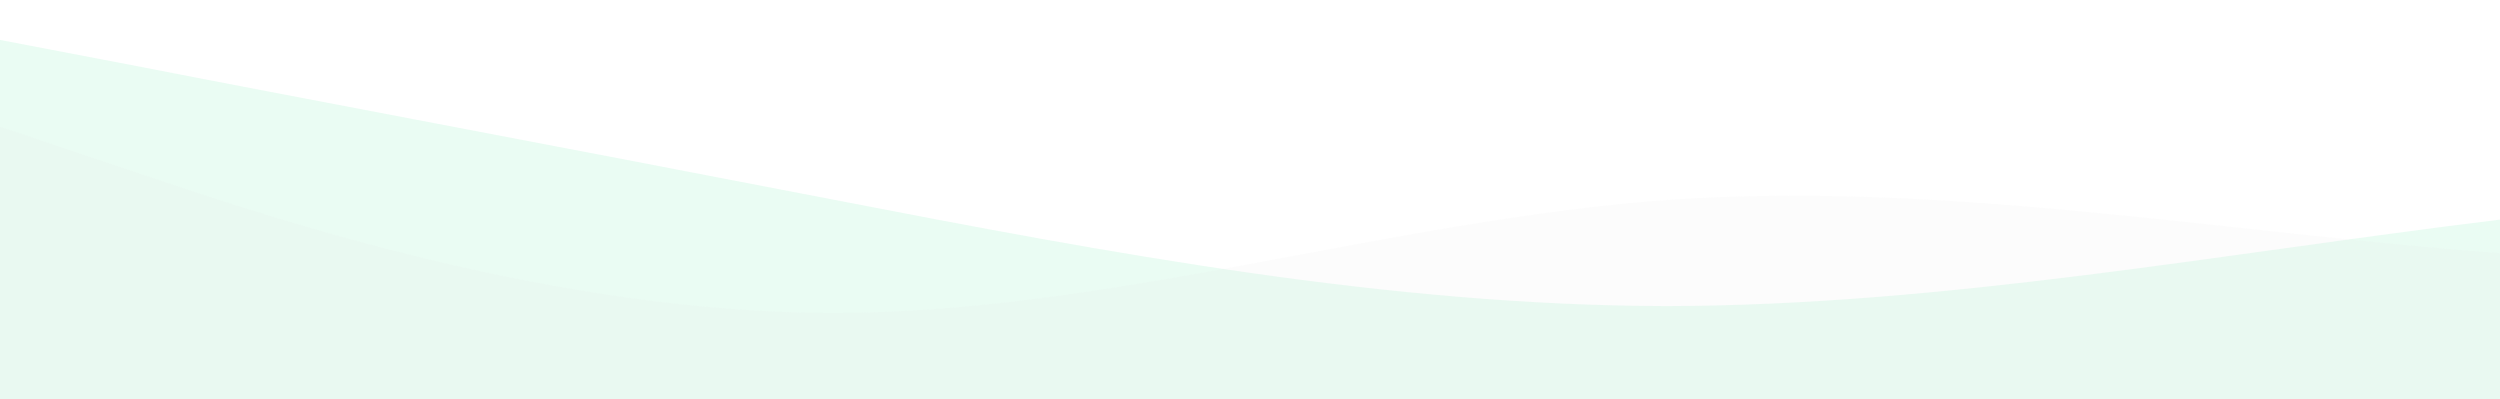 <?xml version="1.0" standalone="no"?>
<svg xmlns:xlink="http://www.w3.org/1999/xlink" id="wave" style="transform:rotate(0deg); transition: 0.3s" viewBox="0 0 1440 230" version="1.1" xmlns="http://www.w3.org/2000/svg"><defs><linearGradient id="sw-gradient-0" x1="0" x2="0" y1="1" y2="0"><stop stop-color="rgba(32, 223, 127, 0.09)" offset="0%"/><stop stop-color="rgba(32, 223, 127, 0.09)" offset="100%"/></linearGradient></defs><path style="transform:translate(0, 0px); opacity:1" fill="url(#sw-gradient-0)" d="M0,23L80,38.3C160,54,320,84,480,115C640,146,800,176,960,176.3C1120,176,1280,146,1440,126.5C1600,107,1760,100,1920,95.8C2080,92,2240,92,2400,95.8C2560,100,2720,107,2880,115C3040,123,3200,130,3360,134.2C3520,138,3680,138,3840,145.7C4000,153,4160,169,4320,153.3C4480,138,4640,92,4800,80.5C4960,69,5120,92,5280,84.3C5440,77,5600,38,5760,42.2C5920,46,6080,92,6240,111.2C6400,130,6560,123,6720,118.8C6880,115,7040,115,7200,107.3C7360,100,7520,84,7680,69C7840,54,8000,38,8160,34.5C8320,31,8480,38,8640,49.8C8800,61,8960,77,9120,95.8C9280,115,9440,138,9600,141.8C9760,146,9920,130,10080,103.5C10240,77,10400,38,10560,34.5C10720,31,10880,61,11040,95.8C11200,130,11360,169,11440,187.8L11520,207L11520,230L11440,230C11360,230,11200,230,11040,230C10880,230,10720,230,10560,230C10400,230,10240,230,10080,230C9920,230,9760,230,9600,230C9440,230,9280,230,9120,230C8960,230,8800,230,8640,230C8480,230,8320,230,8160,230C8000,230,7840,230,7680,230C7520,230,7360,230,7200,230C7040,230,6880,230,6720,230C6560,230,6400,230,6240,230C6080,230,5920,230,5760,230C5600,230,5440,230,5280,230C5120,230,4960,230,4800,230C4640,230,4480,230,4320,230C4160,230,4000,230,3840,230C3680,230,3520,230,3360,230C3200,230,3040,230,2880,230C2720,230,2560,230,2400,230C2240,230,2080,230,1920,230C1760,230,1600,230,1440,230C1280,230,1120,230,960,230C800,230,640,230,480,230C320,230,160,230,80,230L0,230Z"/><defs><linearGradient id="sw-gradient-1" x1="0" x2="0" y1="1" y2="0"><stop stop-color="rgba(229, 229, 229, 0.13)" offset="0%"/><stop stop-color="rgba(229, 229, 229, 0.13)" offset="100%"/></linearGradient></defs><path style="transform:translate(0, 50px); opacity:0.9" fill="url(#sw-gradient-1)" d="M0,23L80,49.8C160,77,320,130,480,130.3C640,130,800,77,960,65.2C1120,54,1280,84,1440,95.8C1600,107,1760,100,1920,84.3C2080,69,2240,46,2400,46C2560,46,2720,69,2880,99.7C3040,130,3200,169,3360,168.7C3520,169,3680,130,3840,115C4000,100,4160,107,4320,126.5C4480,146,4640,176,4800,187.8C4960,199,5120,192,5280,176.3C5440,161,5600,138,5760,122.7C5920,107,6080,100,6240,115C6400,130,6560,169,6720,172.5C6880,176,7040,146,7200,118.8C7360,92,7520,69,7680,57.5C7840,46,8000,46,8160,49.8C8320,54,8480,61,8640,65.2C8800,69,8960,69,9120,72.8C9280,77,9440,84,9600,99.7C9760,115,9920,138,10080,153.3C10240,169,10400,176,10560,149.5C10720,123,10880,61,11040,42.2C11200,23,11360,46,11440,57.5L11520,69L11520,230L11440,230C11360,230,11200,230,11040,230C10880,230,10720,230,10560,230C10400,230,10240,230,10080,230C9920,230,9760,230,9600,230C9440,230,9280,230,9120,230C8960,230,8800,230,8640,230C8480,230,8320,230,8160,230C8000,230,7840,230,7680,230C7520,230,7360,230,7200,230C7040,230,6880,230,6720,230C6560,230,6400,230,6240,230C6080,230,5920,230,5760,230C5600,230,5440,230,5280,230C5120,230,4960,230,4800,230C4640,230,4480,230,4320,230C4160,230,4000,230,3840,230C3680,230,3520,230,3360,230C3200,230,3040,230,2880,230C2720,230,2560,230,2400,230C2240,230,2080,230,1920,230C1760,230,1600,230,1440,230C1280,230,1120,230,960,230C800,230,640,230,480,230C320,230,160,230,80,230L0,230Z"/></svg>